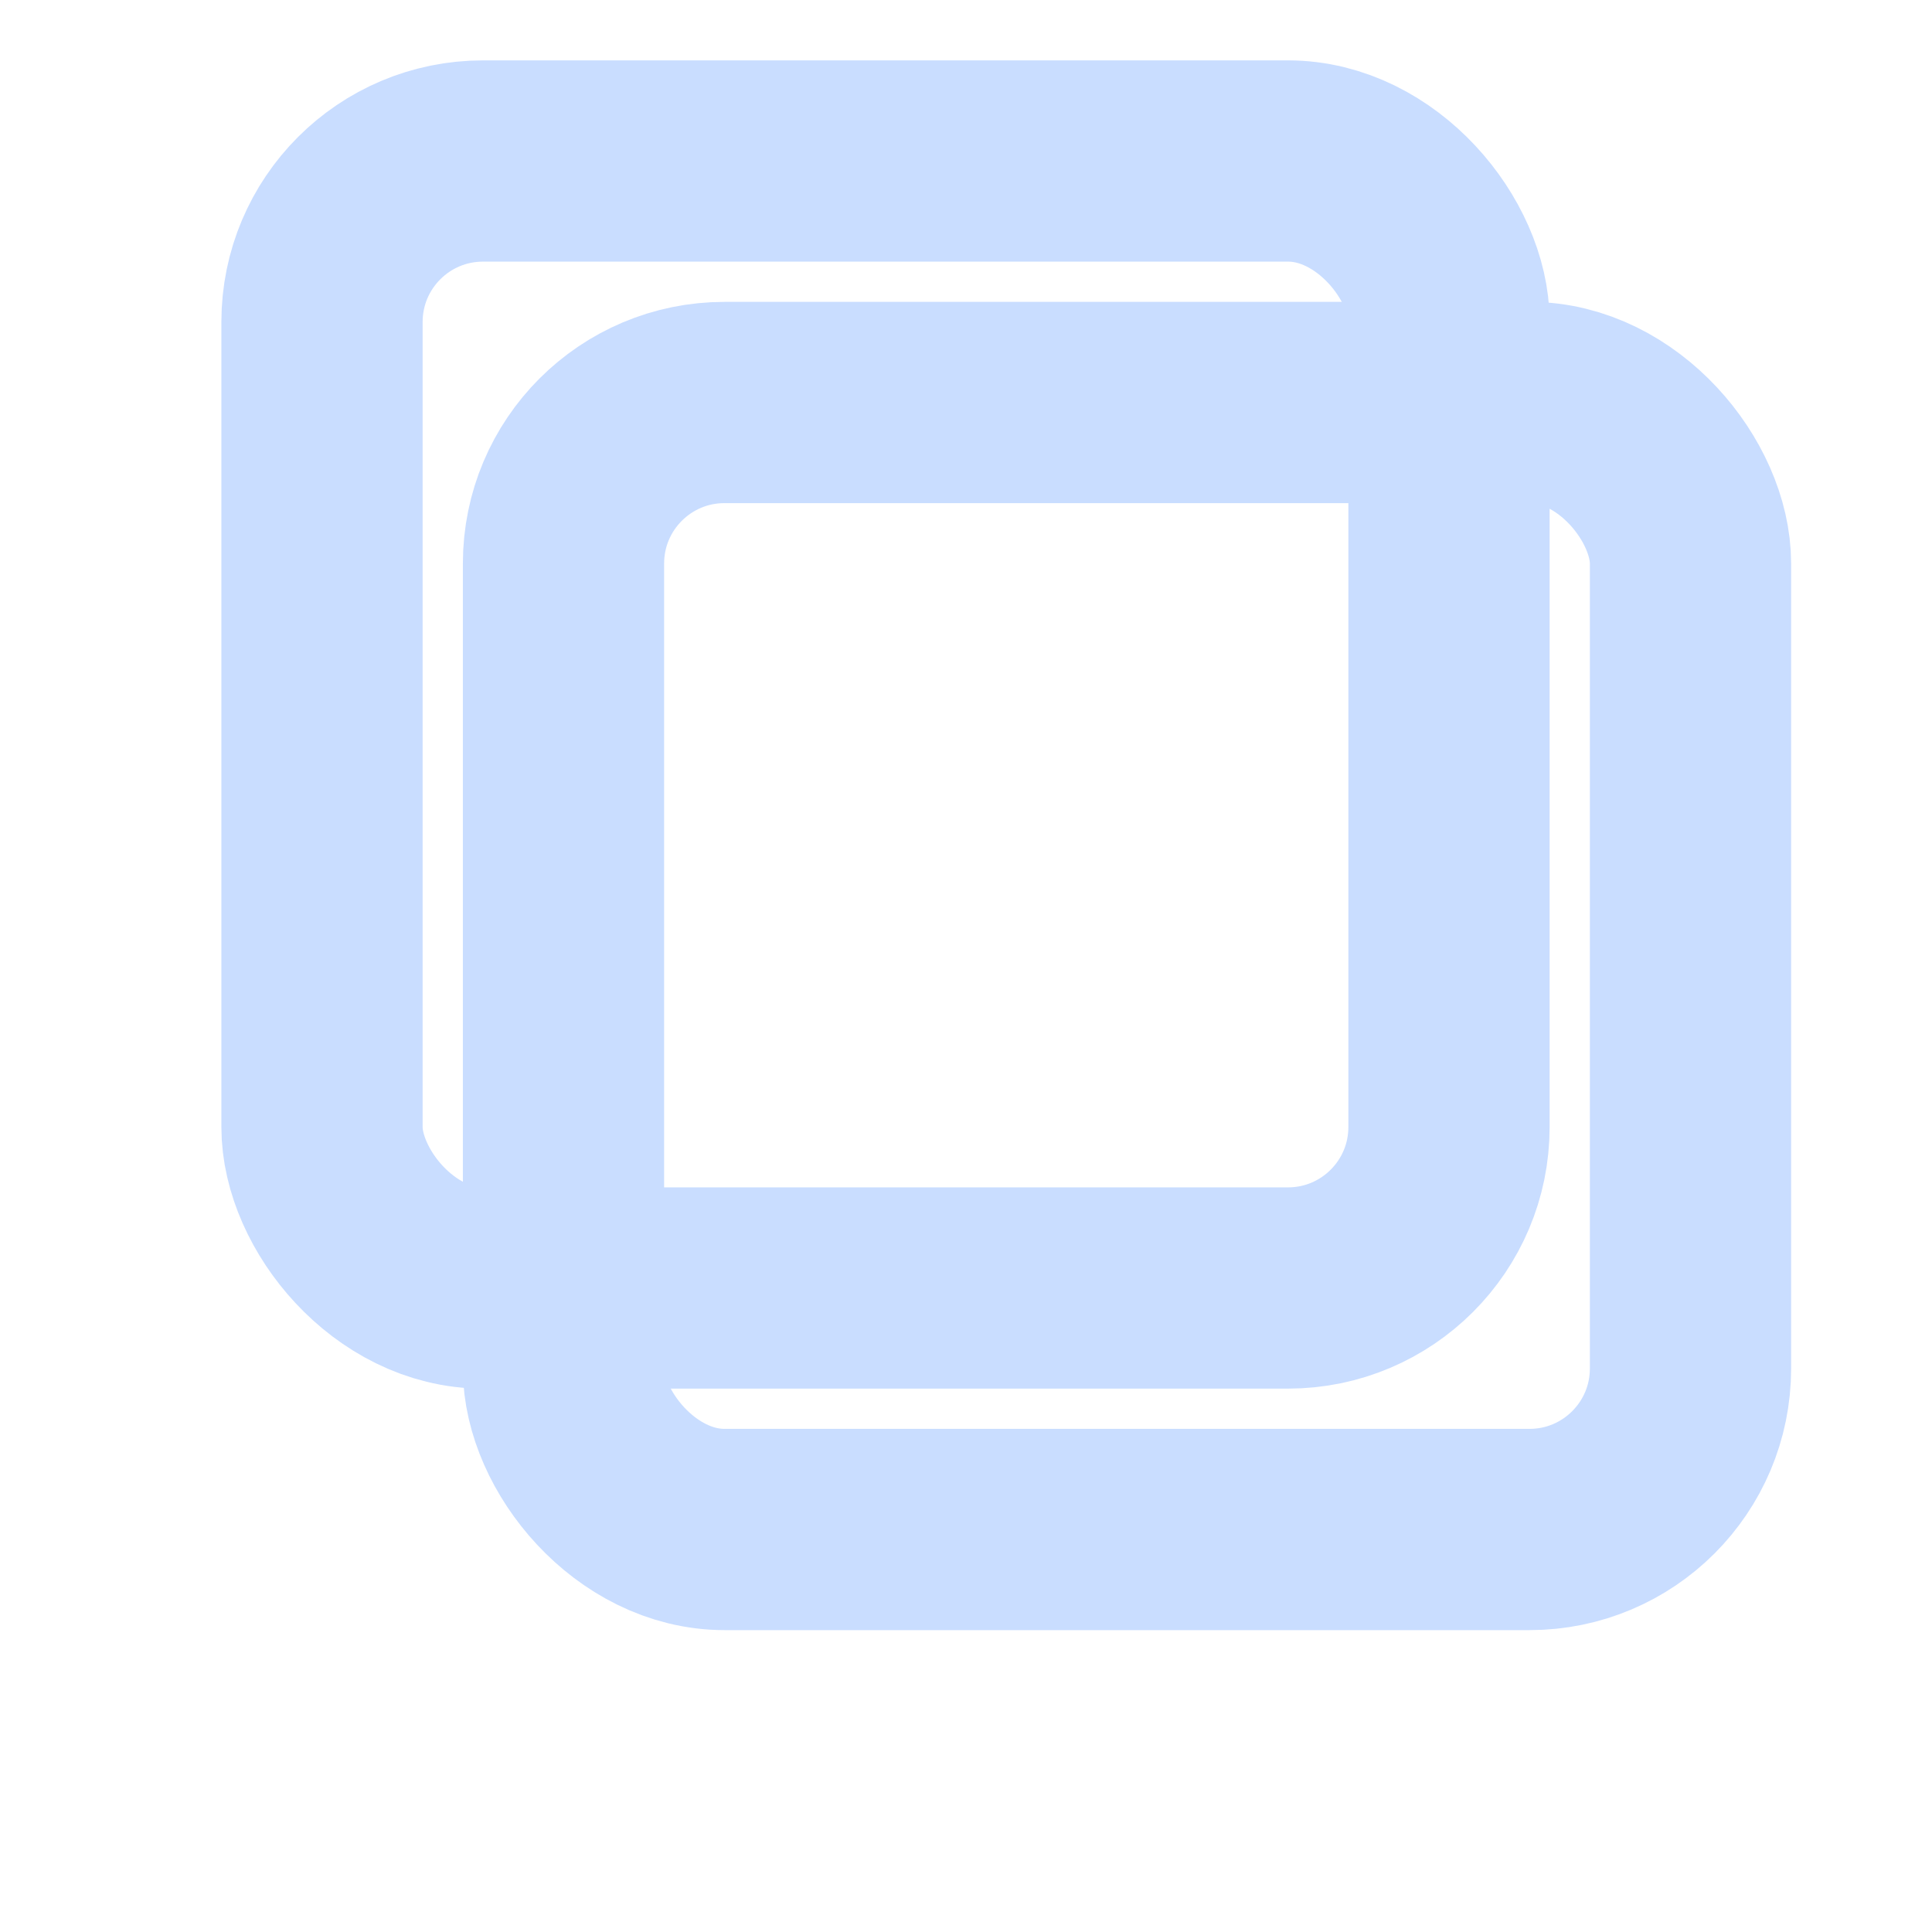 <svg width="14" height="14" viewBox="0 0 24 24" fill="none" xmlns="http://www.w3.org/2000/svg">
  <!-- Back sheet -->
  <rect x="7" y="5" width="14" height="14" rx="2" stroke="#C9DDFF" stroke-width="2.5"/>
  <!-- Front sheet -->
  <rect x="4" y="2" width="14" height="14" rx="2" stroke="#C9DDFF" stroke-width="2.5" fill="none"/>
</svg>
